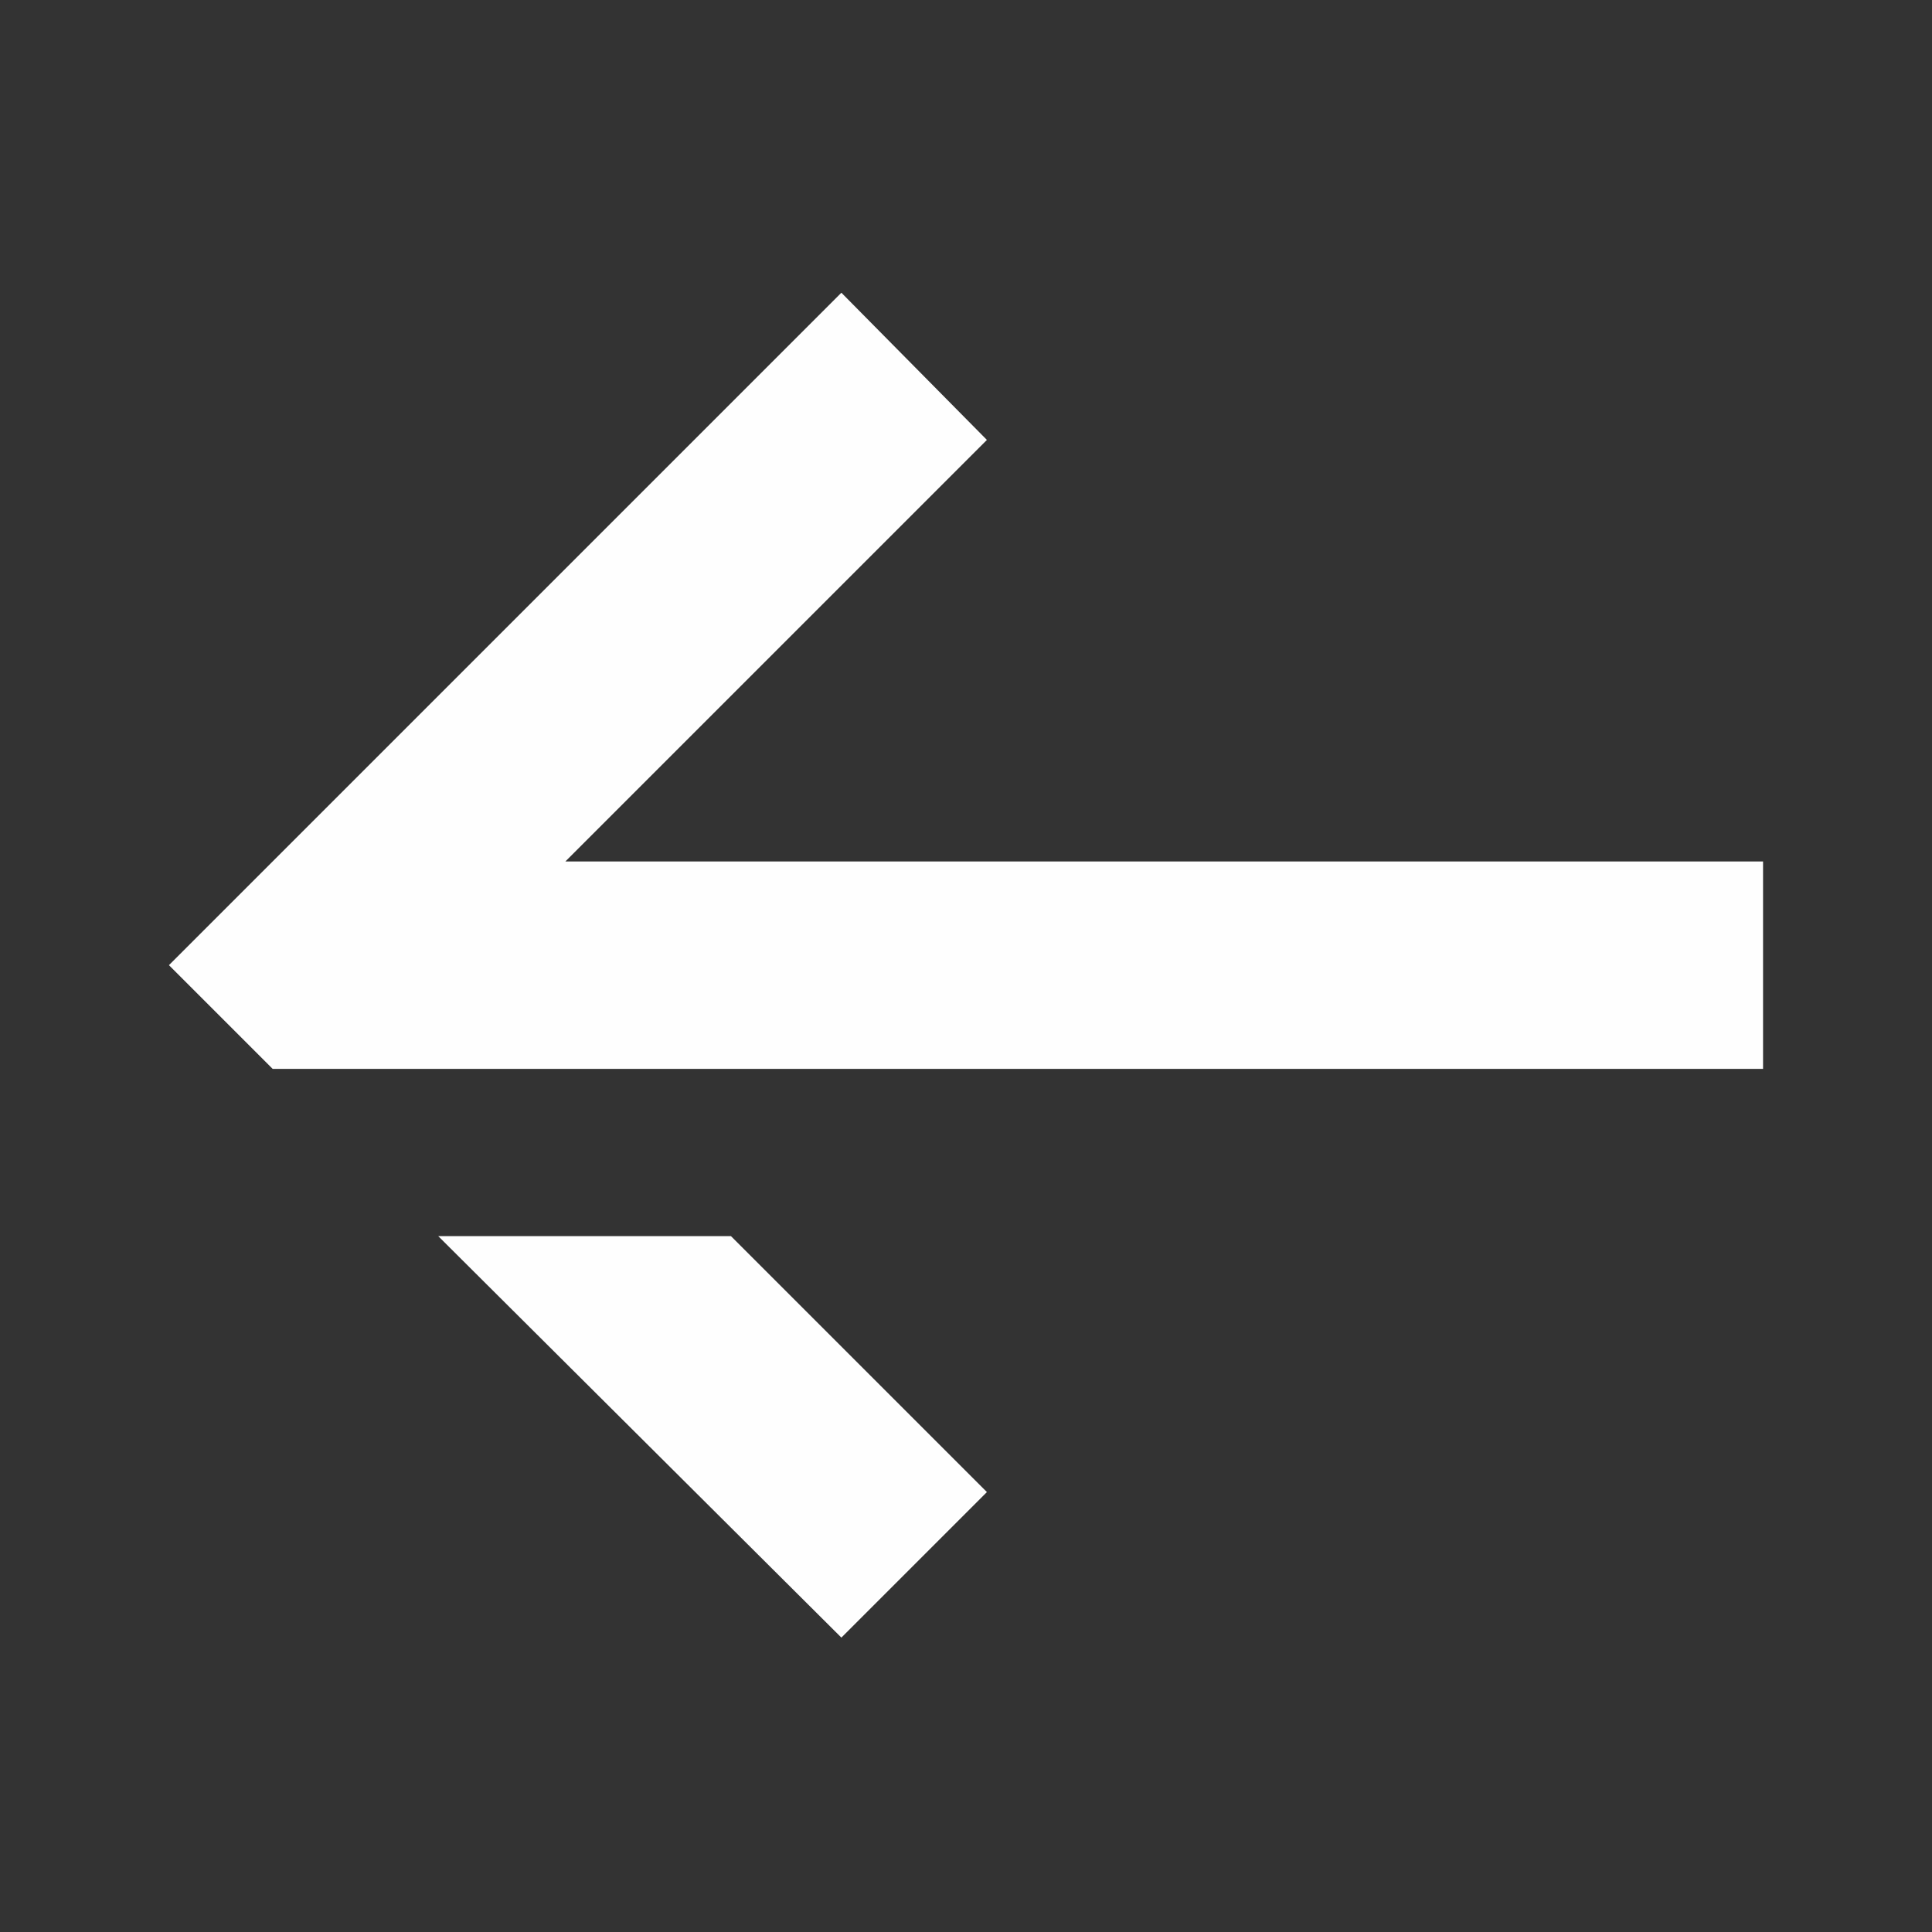 <?xml version="1.0" encoding="UTF-8"?>
<!DOCTYPE svg PUBLIC "-//W3C//DTD SVG 1.1//EN" "http://www.w3.org/Graphics/SVG/1.1/DTD/svg11.dtd">
<!-- Creator: CorelDRAW X8 -->
<svg xmlns="http://www.w3.org/2000/svg" xml:space="preserve" width="1.155cm" height="1.155cm" version="1.1" style="shape-rendering:geometricPrecision; text-rendering:geometricPrecision; image-rendering:optimizeQuality; fill-rule:evenodd; clip-rule:evenodd"
viewBox="0 0 1155 1155"
 xmlns:xlink="http://www.w3.org/1999/xlink">
 <rect x="0" y="0" width="1155" height="1155" fill="#333333" stroke="none"/>
 <defs>
  <style type="text/css">
   <![CDATA[
    .fil0 {fill:#FEFEFE;fill-rule:nonzero}
   ]]>
  </style>
 </defs>
 <g id="Layer_x0020_1">
  <path class="fil0" d="M590 892l-153 -153 -175 0 241 240 87 -87zm-252 -253l279 0 437 0 0 -124 -716 0 252 -252 -87 -88 -402 402 62 62 25 0 150 0z"/>
 </g>
</svg>
